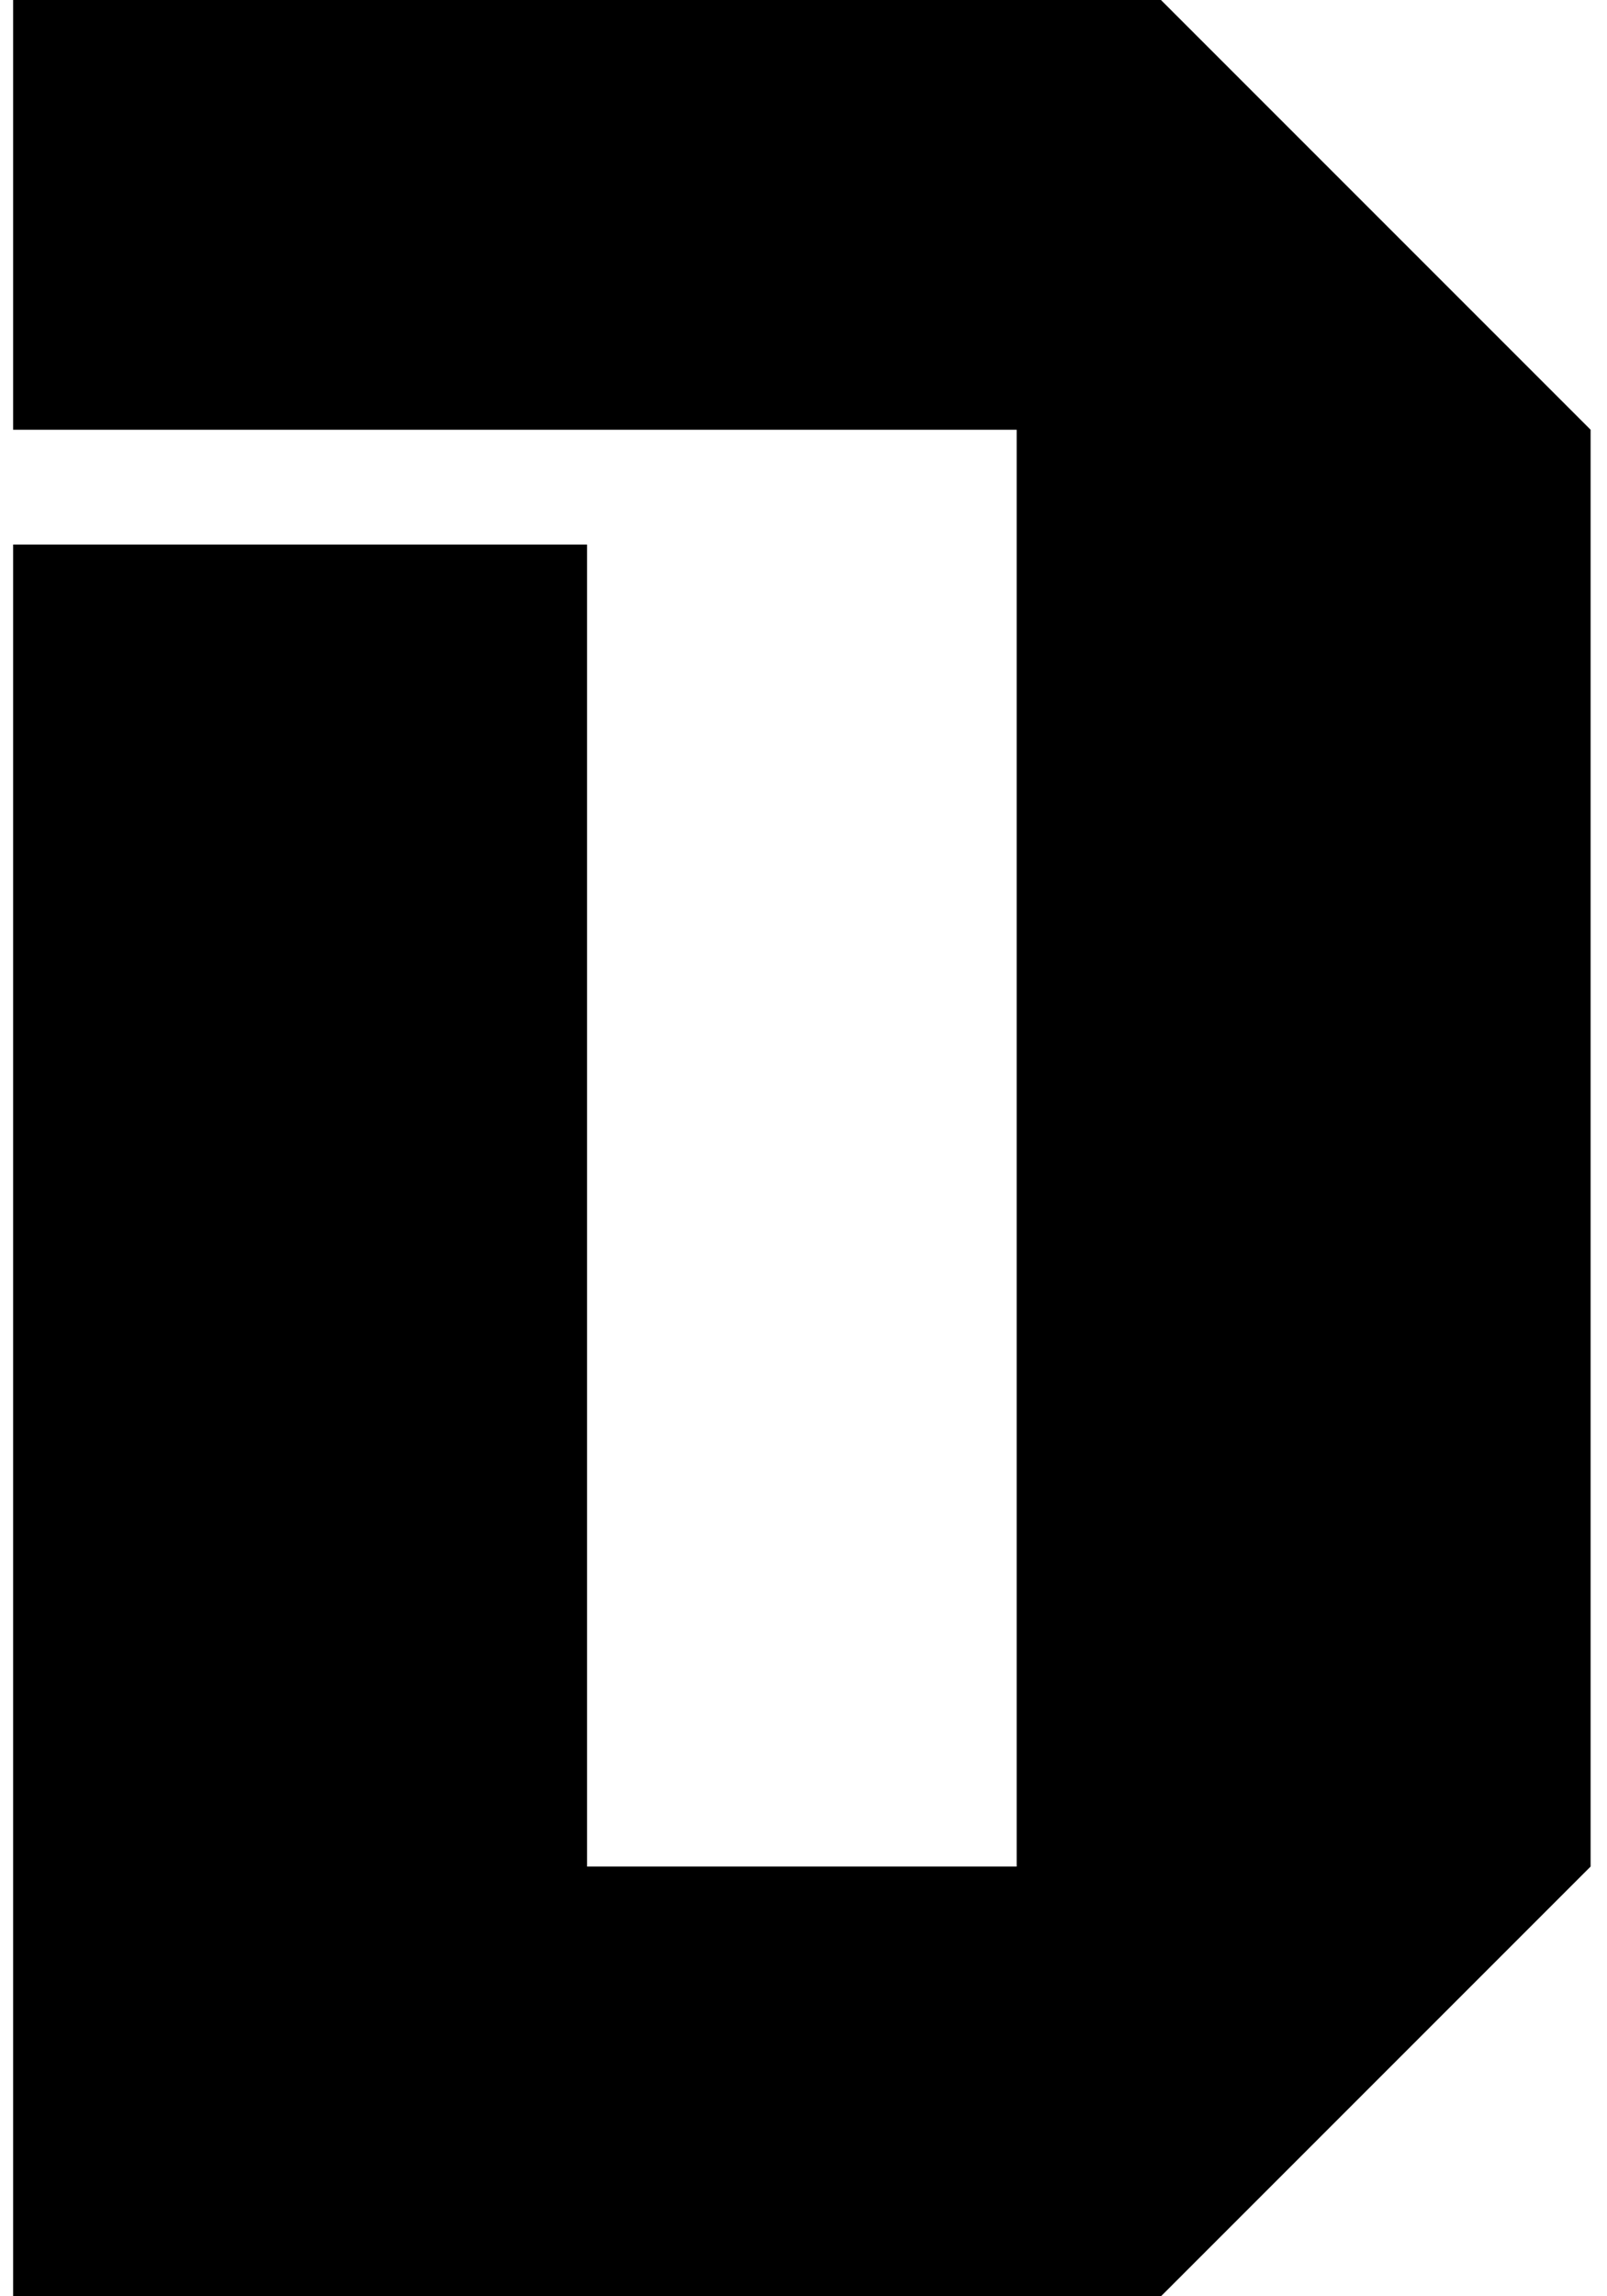 <svg width="49" height="70" viewBox="0 0 49 70" fill="none" xmlns="http://www.w3.org/2000/svg">
<path d="M35.4 -4.76837e-06H0.4V13.1H31V56.9H17.9V16.6H0.4V70H35.4L48.5 56.9V13.1L35.4 -4.76837e-06Z" fill="black"/>
</svg>
